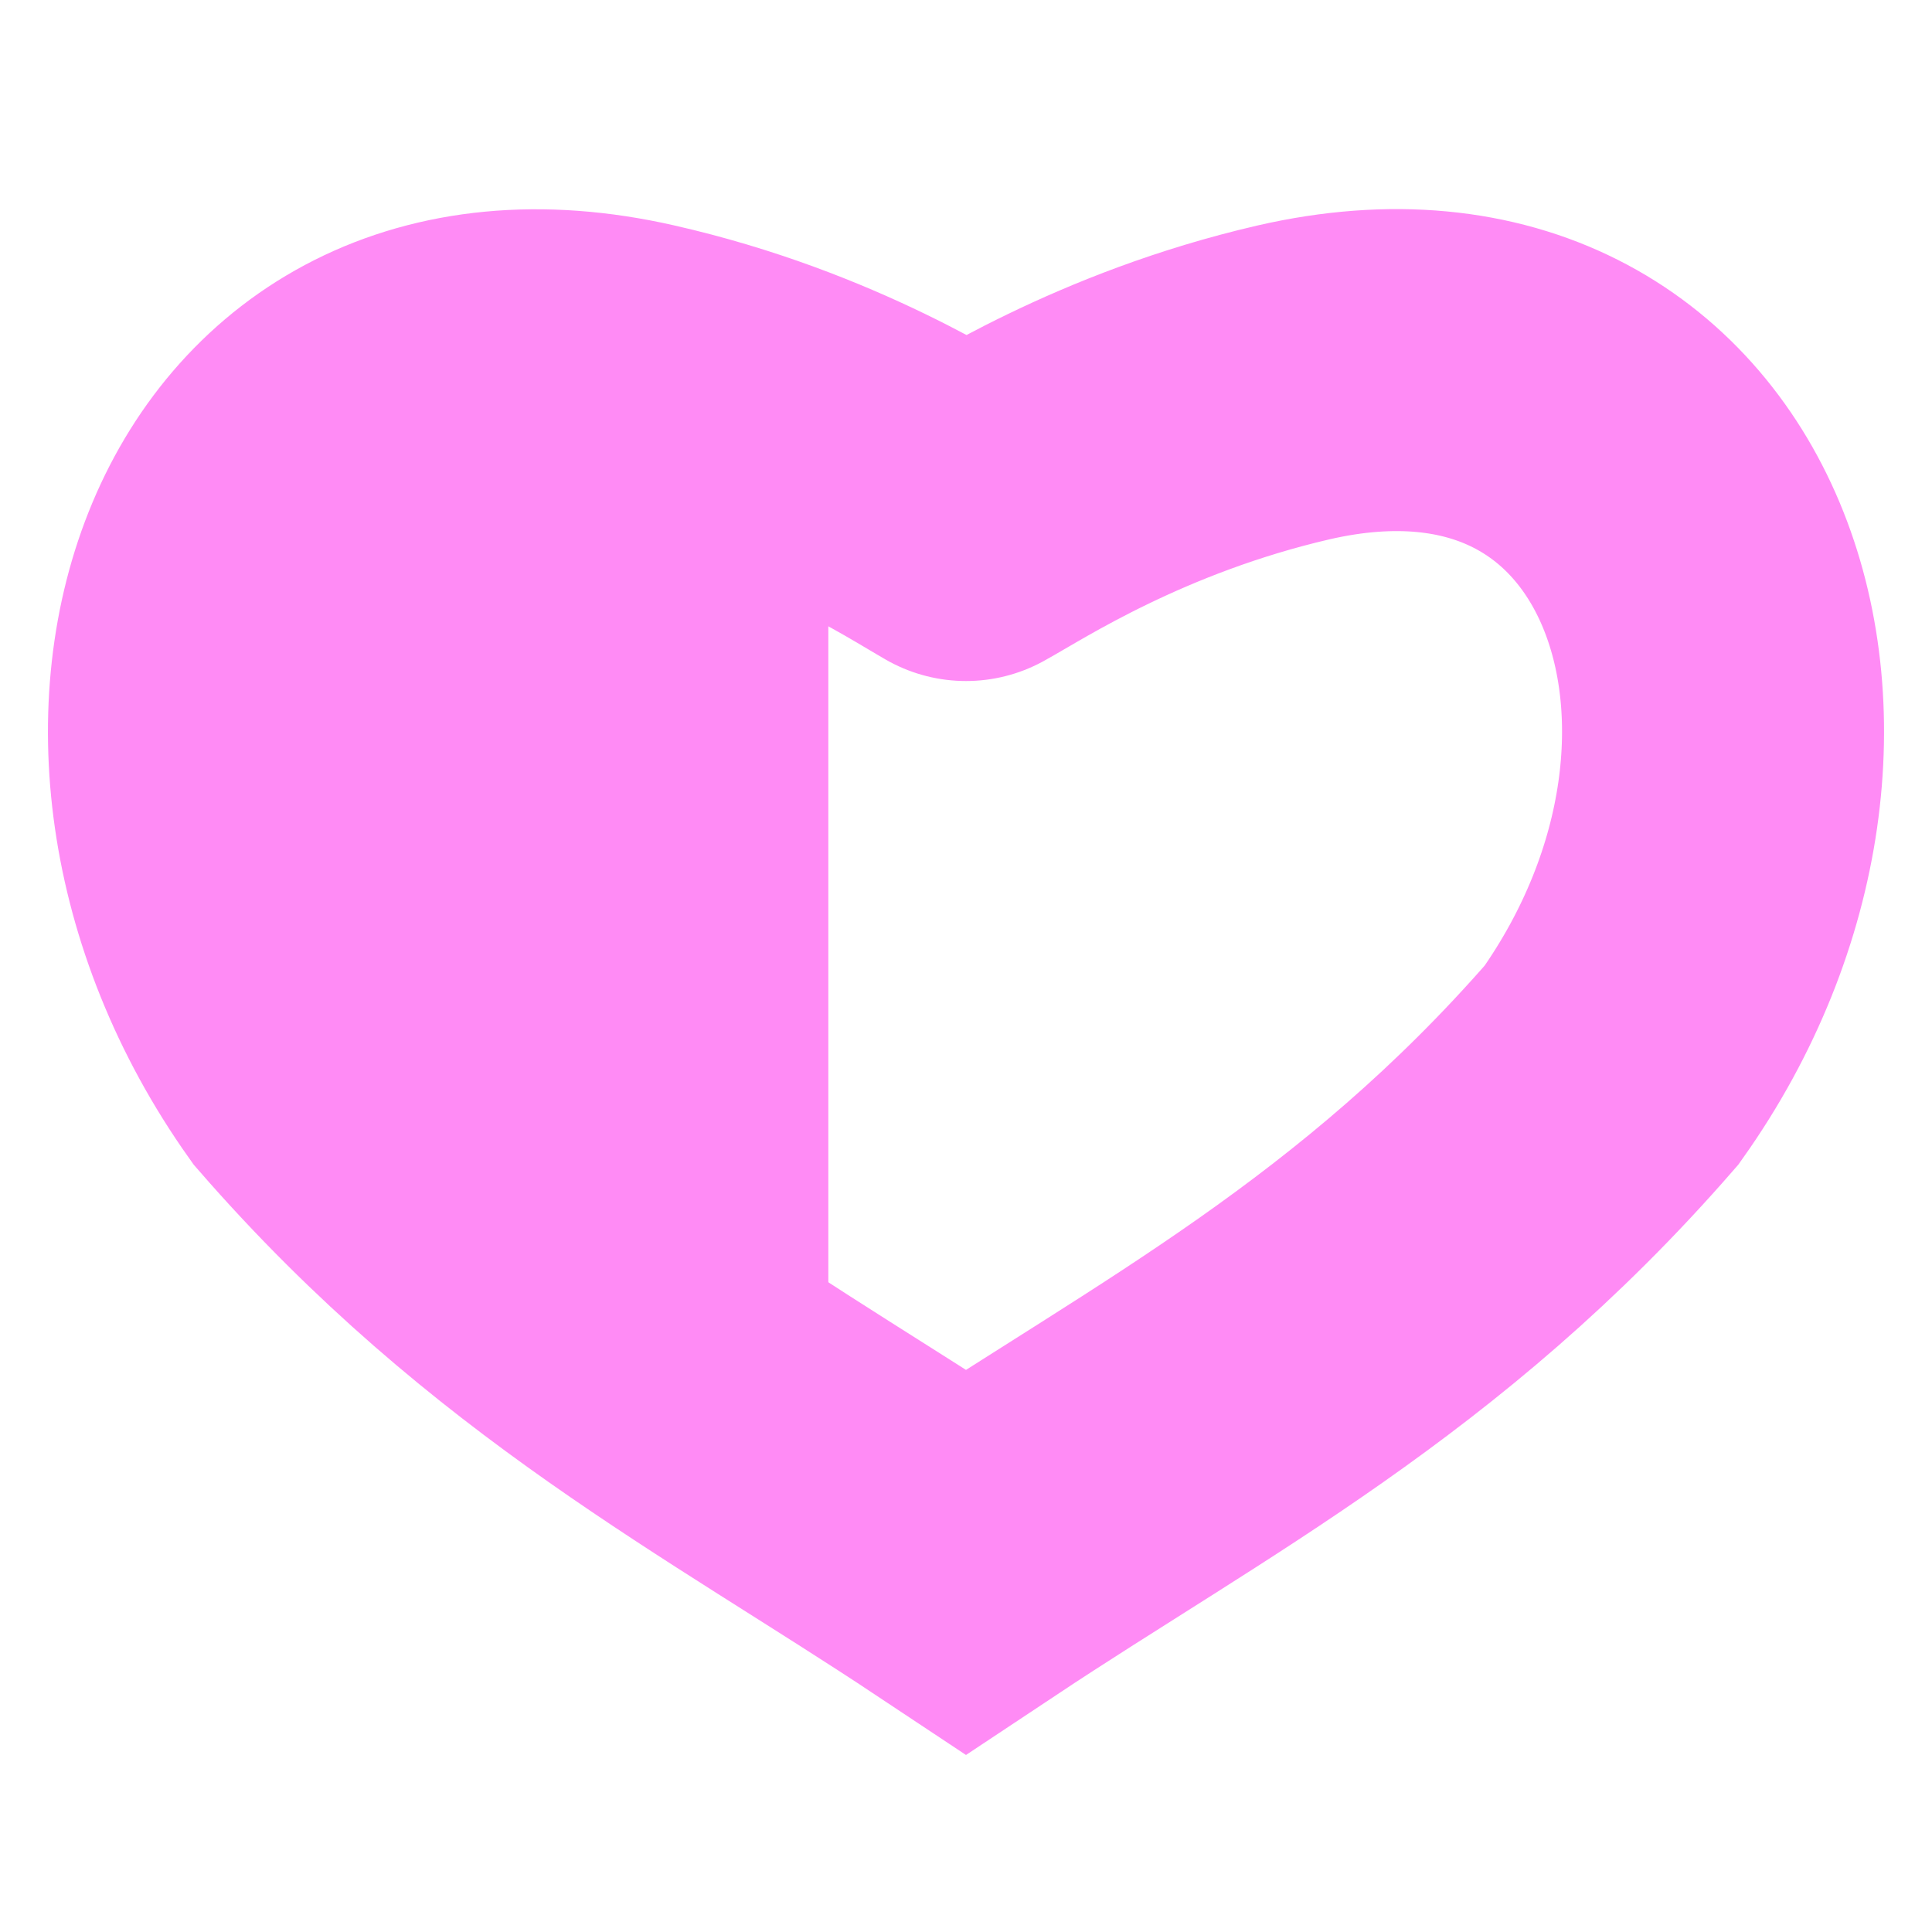 <?xml version="1.0" encoding="UTF-8"?><svg id="c" xmlns="http://www.w3.org/2000/svg" viewBox="0 0 24 24"><path d="m12,6.46c.44-.24,1.91-1.21,4.07-1.71,4.97-1.14,6.88,4.35,3.95,8.48-2.62,3.01-5.34,4.39-8.02,6.17-2.68-1.78-5.4-3.16-8.02-6.17C1.05,9.1,2.96,3.62,7.93,4.75c2.16.49,3.63,1.46,4.07,1.71" fill="none" stroke="#ff8bf5" stroke-linecap="round" stroke-width="4"/><path d="m10.29,5.55c-.65-.29-1.43-.59-2.35-.8C2.96,3.62,1.05,9.1,3.98,13.23c2.06,2.37,4.19,3.73,6.31,5.07V5.55Z" fill="#ff8bf5"/></svg>